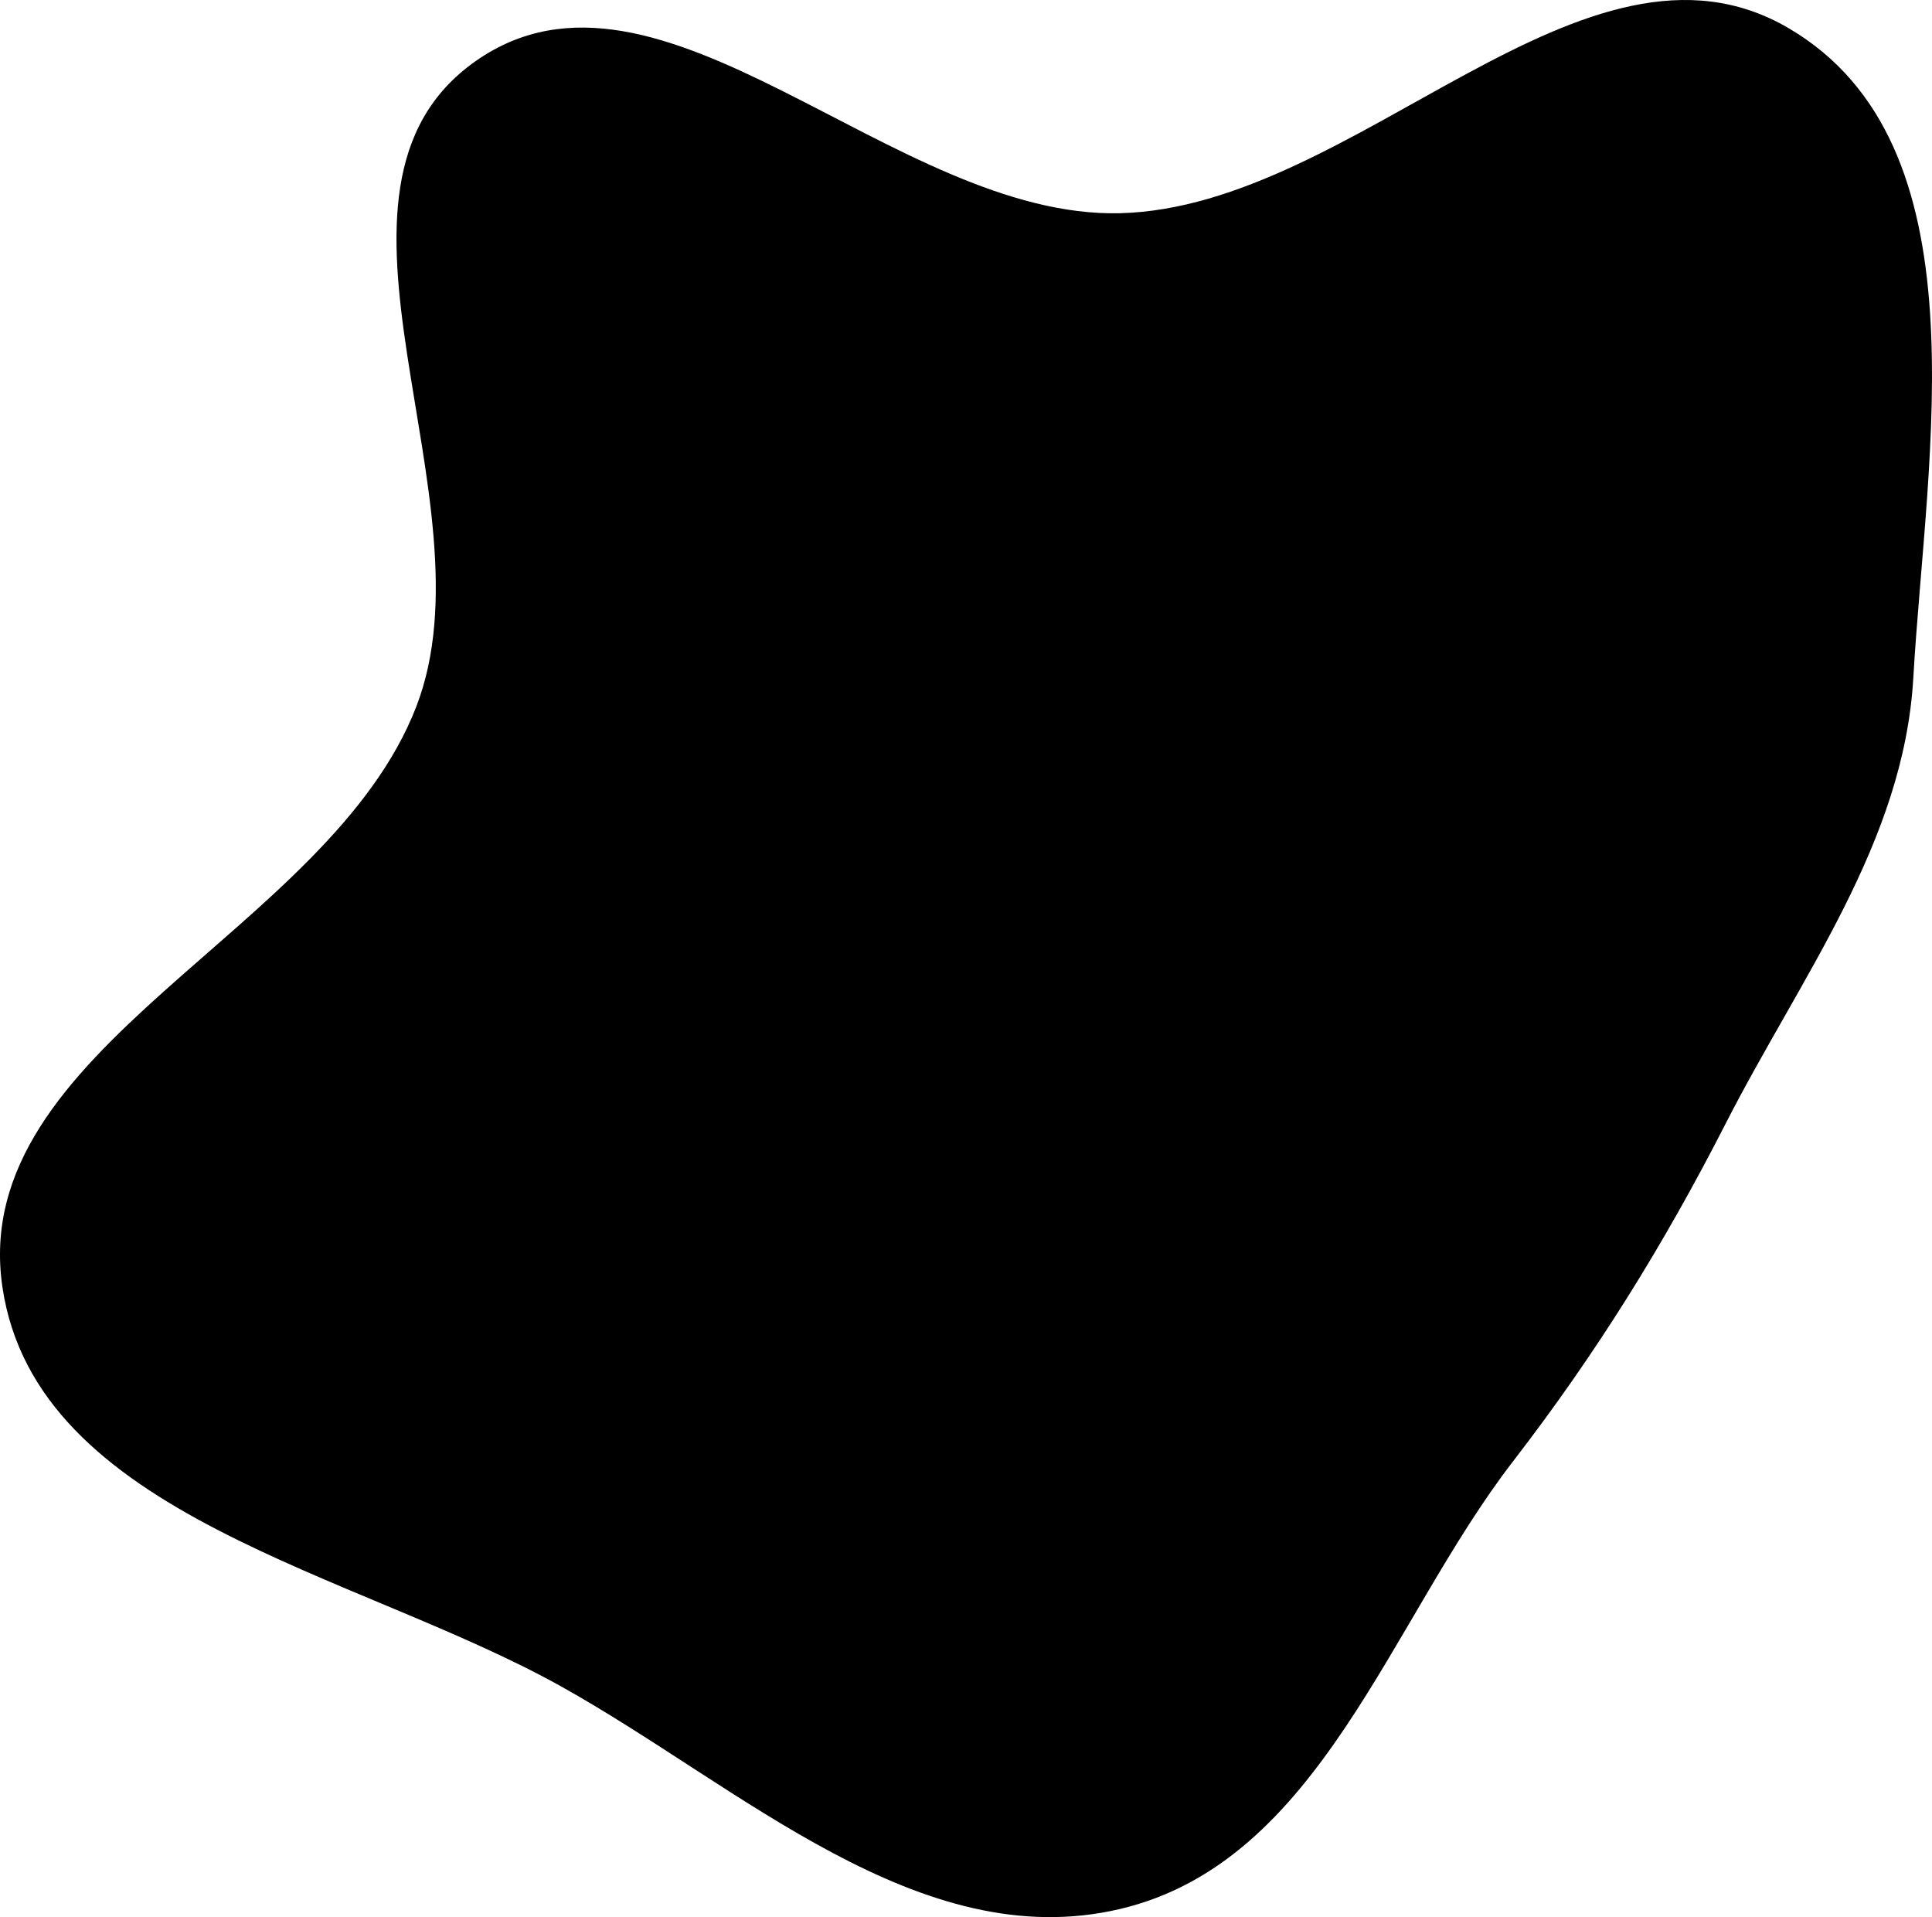 <svg width="504" height="500" viewBox="0 0 504 500" fill="none" xmlns="http://www.w3.org/2000/svg">
    <path fill-rule="evenodd" clip-rule="evenodd"
        d="M292.179 55.608C354.081 54.059 413.429 -23.795 466.591 7.345C518.177 37.562 502.509 117.992 499.122 176.826C496.651 219.746 469.781 254.671 450.139 293.102C433.983 324.712 416.447 352.946 394.695 381.145C362.311 423.127 344.368 485.567 292.179 497.878C239.85 510.222 193.055 465.799 146.243 439.754C92.691 409.96 9.434 395.43 0.63 335.669C-8.575 273.189 85.806 243.31 108.606 184.273C129.467 130.255 76.196 49.499 124.115 15.913C172.172 -17.77 233.129 57.085 292.179 55.608Z"
        fill="currentColor" />
</svg>
